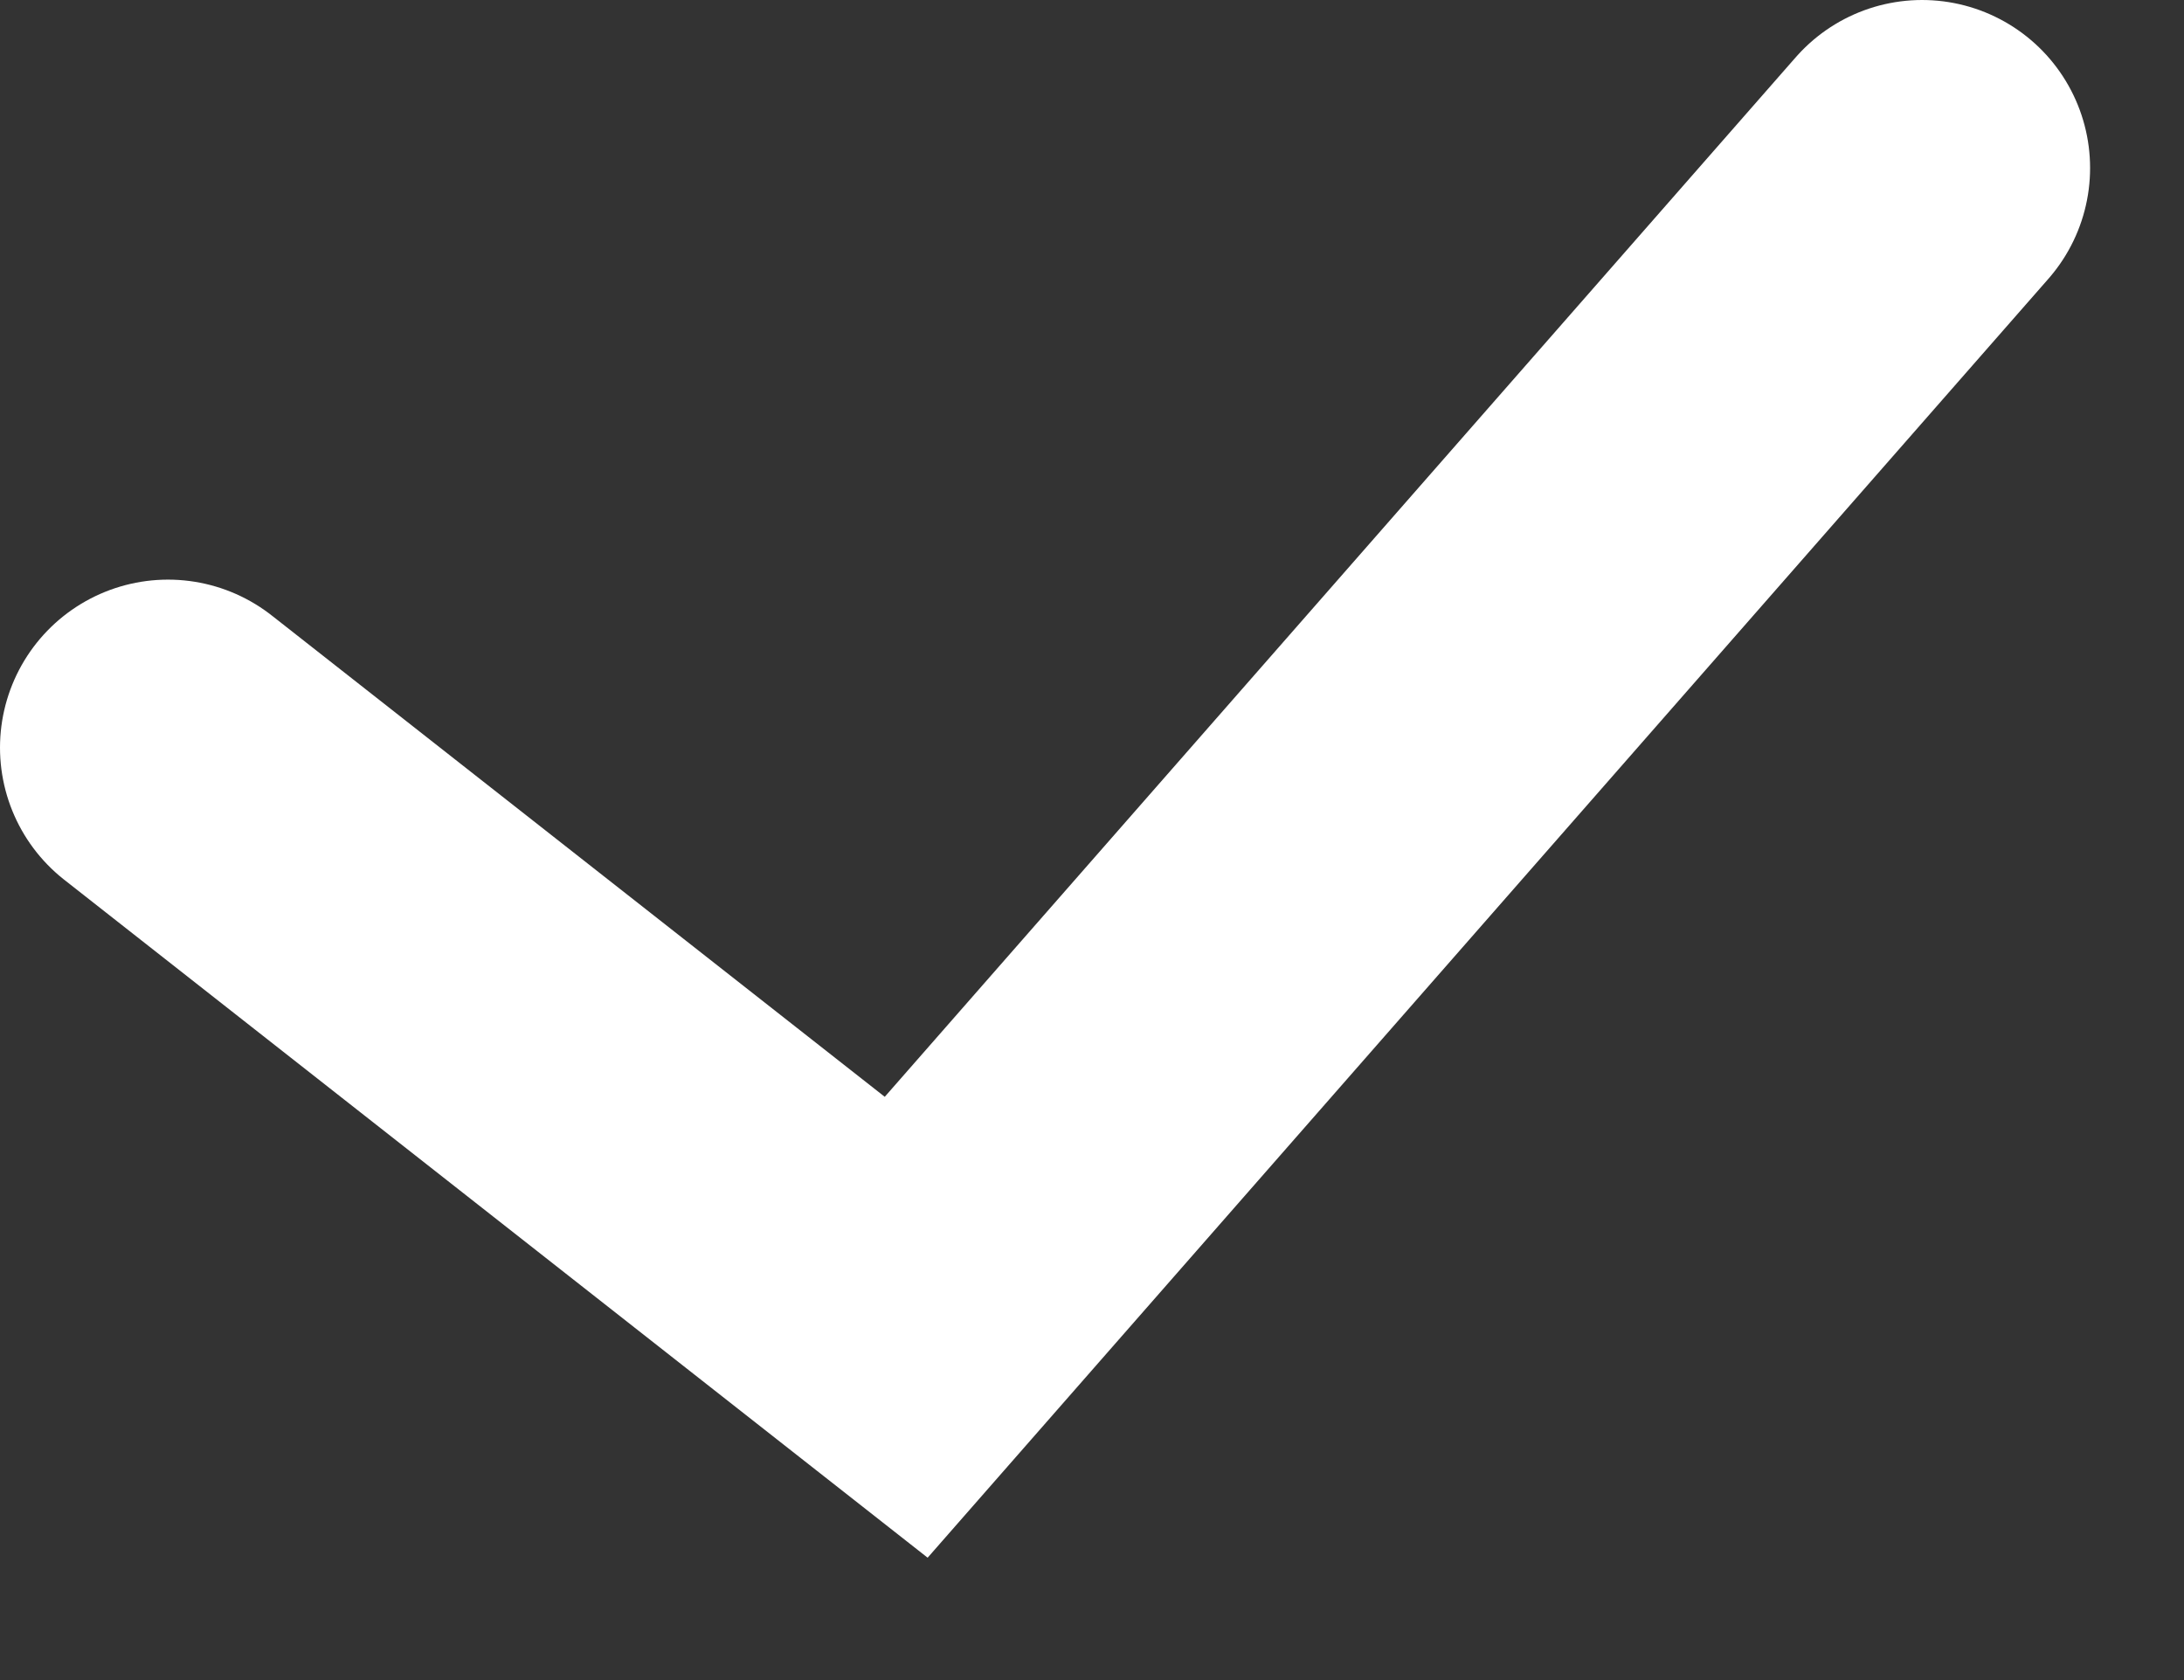 <svg xmlns="http://www.w3.org/2000/svg" width="13" height="10" viewBox="0 0 13 10"><rect x="0" y="0" width="13" height="10" fill="#333333" stroke="none"/><g><g><path fill="none" stroke="#fff" stroke-linecap="round" stroke-miterlimit="50" stroke-width="2" d="M1 4.45v0L5.394 7.9v0L11.441 1v0"/></g></g></svg>